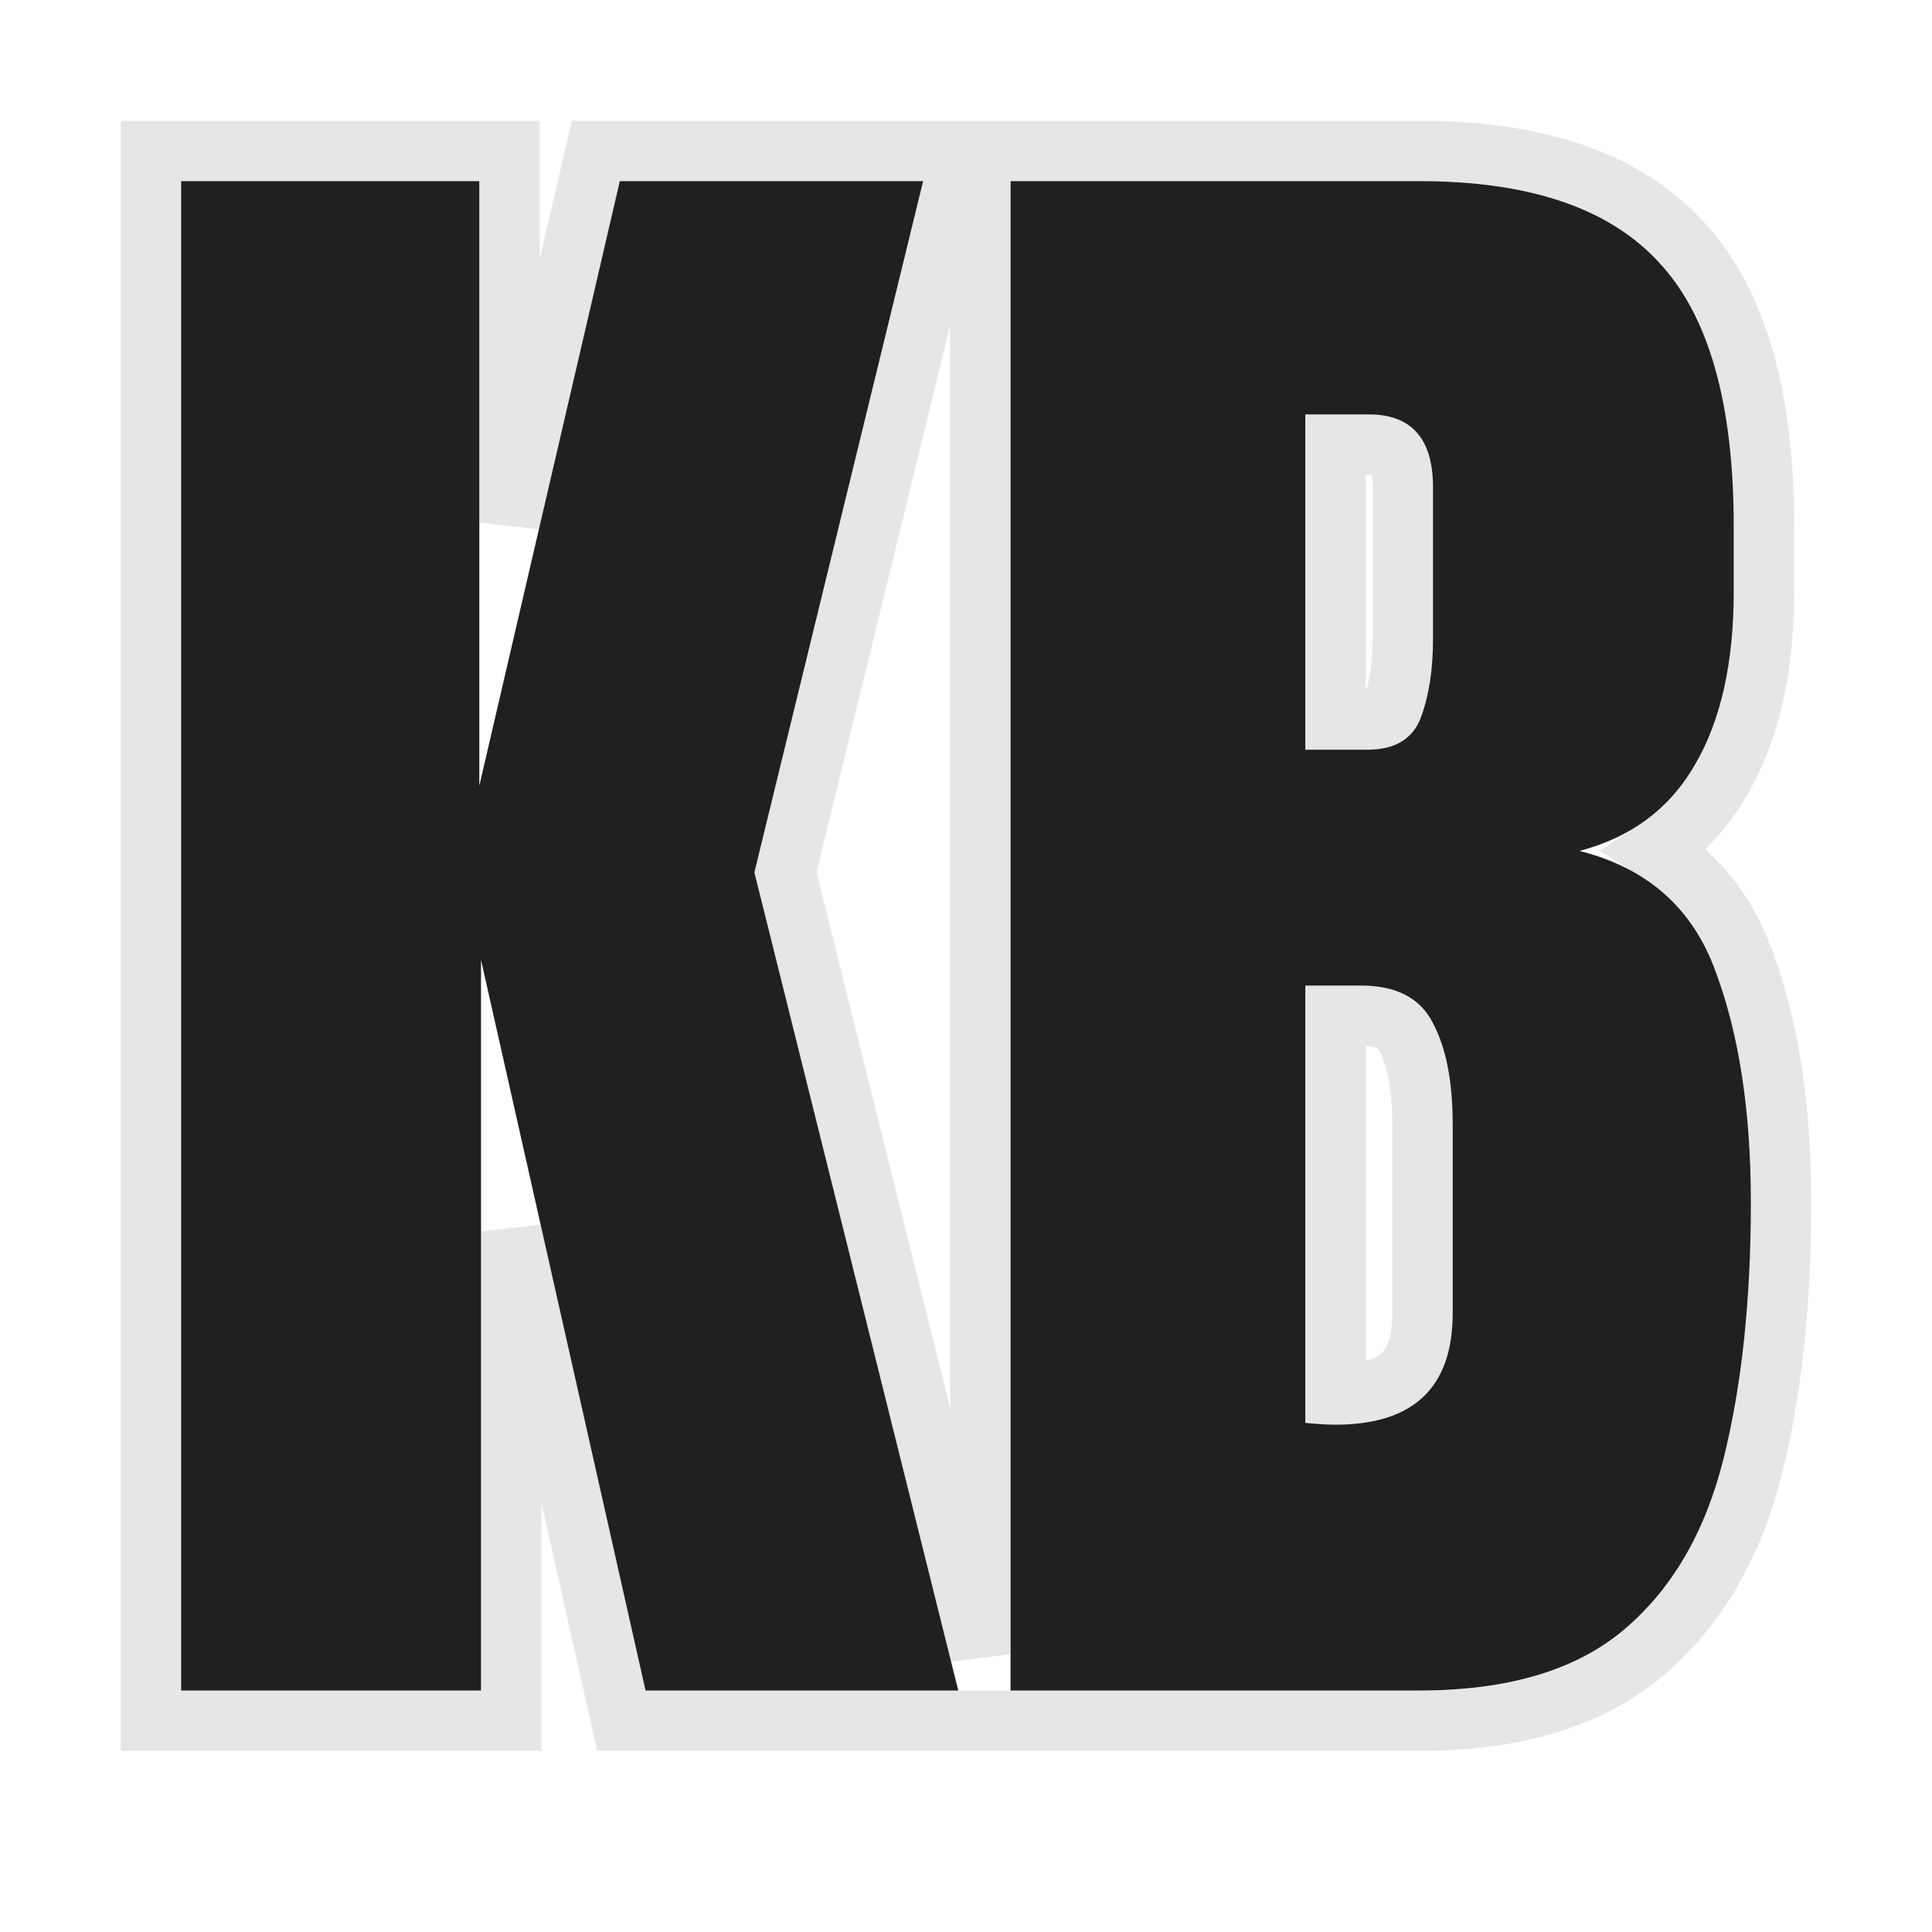 <svg width="32" height="32" viewBox="0 0 32 32" fill="none" xmlns="http://www.w3.org/2000/svg">
<path d="M3 28V3H7.939V13.014L10.266 3H15.29L12.495 14.449L15.872 28H10.692L7.967 15.898V28H3Z" fill="#202020"/>
<path d="M16.738 28V3H23.508C25.324 3 26.644 3.445 27.467 4.335C28.3 5.216 28.716 6.674 28.716 8.71V9.804C28.716 10.978 28.503 11.93 28.078 12.659C27.661 13.388 27.023 13.867 26.162 14.094C27.288 14.378 28.04 15.046 28.418 16.097C28.806 17.138 29 18.412 29 19.918C29 21.537 28.849 22.953 28.546 24.165C28.243 25.377 27.694 26.319 26.9 26.991C26.105 27.664 24.974 28 23.508 28H16.738ZM21.62 12.418H22.642C23.105 12.418 23.404 12.238 23.536 11.878C23.669 11.518 23.735 11.087 23.735 10.585V8.071C23.735 7.266 23.38 6.864 22.67 6.864H21.62V12.418ZM22.117 23.597C23.413 23.597 24.061 22.981 24.061 21.75V18.625C24.061 17.915 23.952 17.356 23.735 16.949C23.527 16.532 23.129 16.324 22.543 16.324H21.62V23.568C21.828 23.587 21.994 23.597 22.117 23.597Z" fill="#202020"/>
<path d="M2.5 28V28.5H3H7.967H8.467V28V20.395L10.204 28.11L10.292 28.5H10.692H15.872H16.238H16.512H16.738H23.508C25.045 28.5 26.307 28.148 27.223 27.373C28.112 26.62 28.708 25.579 29.031 24.286C29.346 23.024 29.5 21.566 29.5 19.918C29.5 18.373 29.302 17.038 28.888 15.925C28.595 15.113 28.101 14.496 27.424 14.079C27.868 13.786 28.233 13.395 28.511 12.909C28.994 12.079 29.216 11.033 29.216 9.804V8.71C29.216 6.629 28.795 5.013 27.832 3.994C26.876 2.961 25.393 2.5 23.508 2.5H16.738H16.238V3V27.4L13.009 14.448L15.776 3.119L15.927 2.5H15.29H10.266H9.869L9.779 2.887L8.439 8.654V3V2.5H7.939H3H2.5V3V28ZM23.287 17.172L23.287 17.172L23.294 17.184C23.457 17.491 23.561 17.957 23.561 18.625V21.75C23.561 22.282 23.422 22.59 23.231 22.772C23.035 22.959 22.695 23.096 22.12 23.097V16.824H22.543C22.998 16.824 23.187 16.972 23.287 17.172ZM22.642 11.918H22.12V7.364H22.67C22.93 7.364 23.039 7.435 23.094 7.496C23.159 7.57 23.235 7.731 23.235 8.071V10.585C23.235 11.045 23.174 11.415 23.067 11.705C23.036 11.79 22.997 11.829 22.955 11.855C22.905 11.884 22.812 11.918 22.642 11.918Z" stroke="black" stroke-opacity="0.1"/>
</svg>

